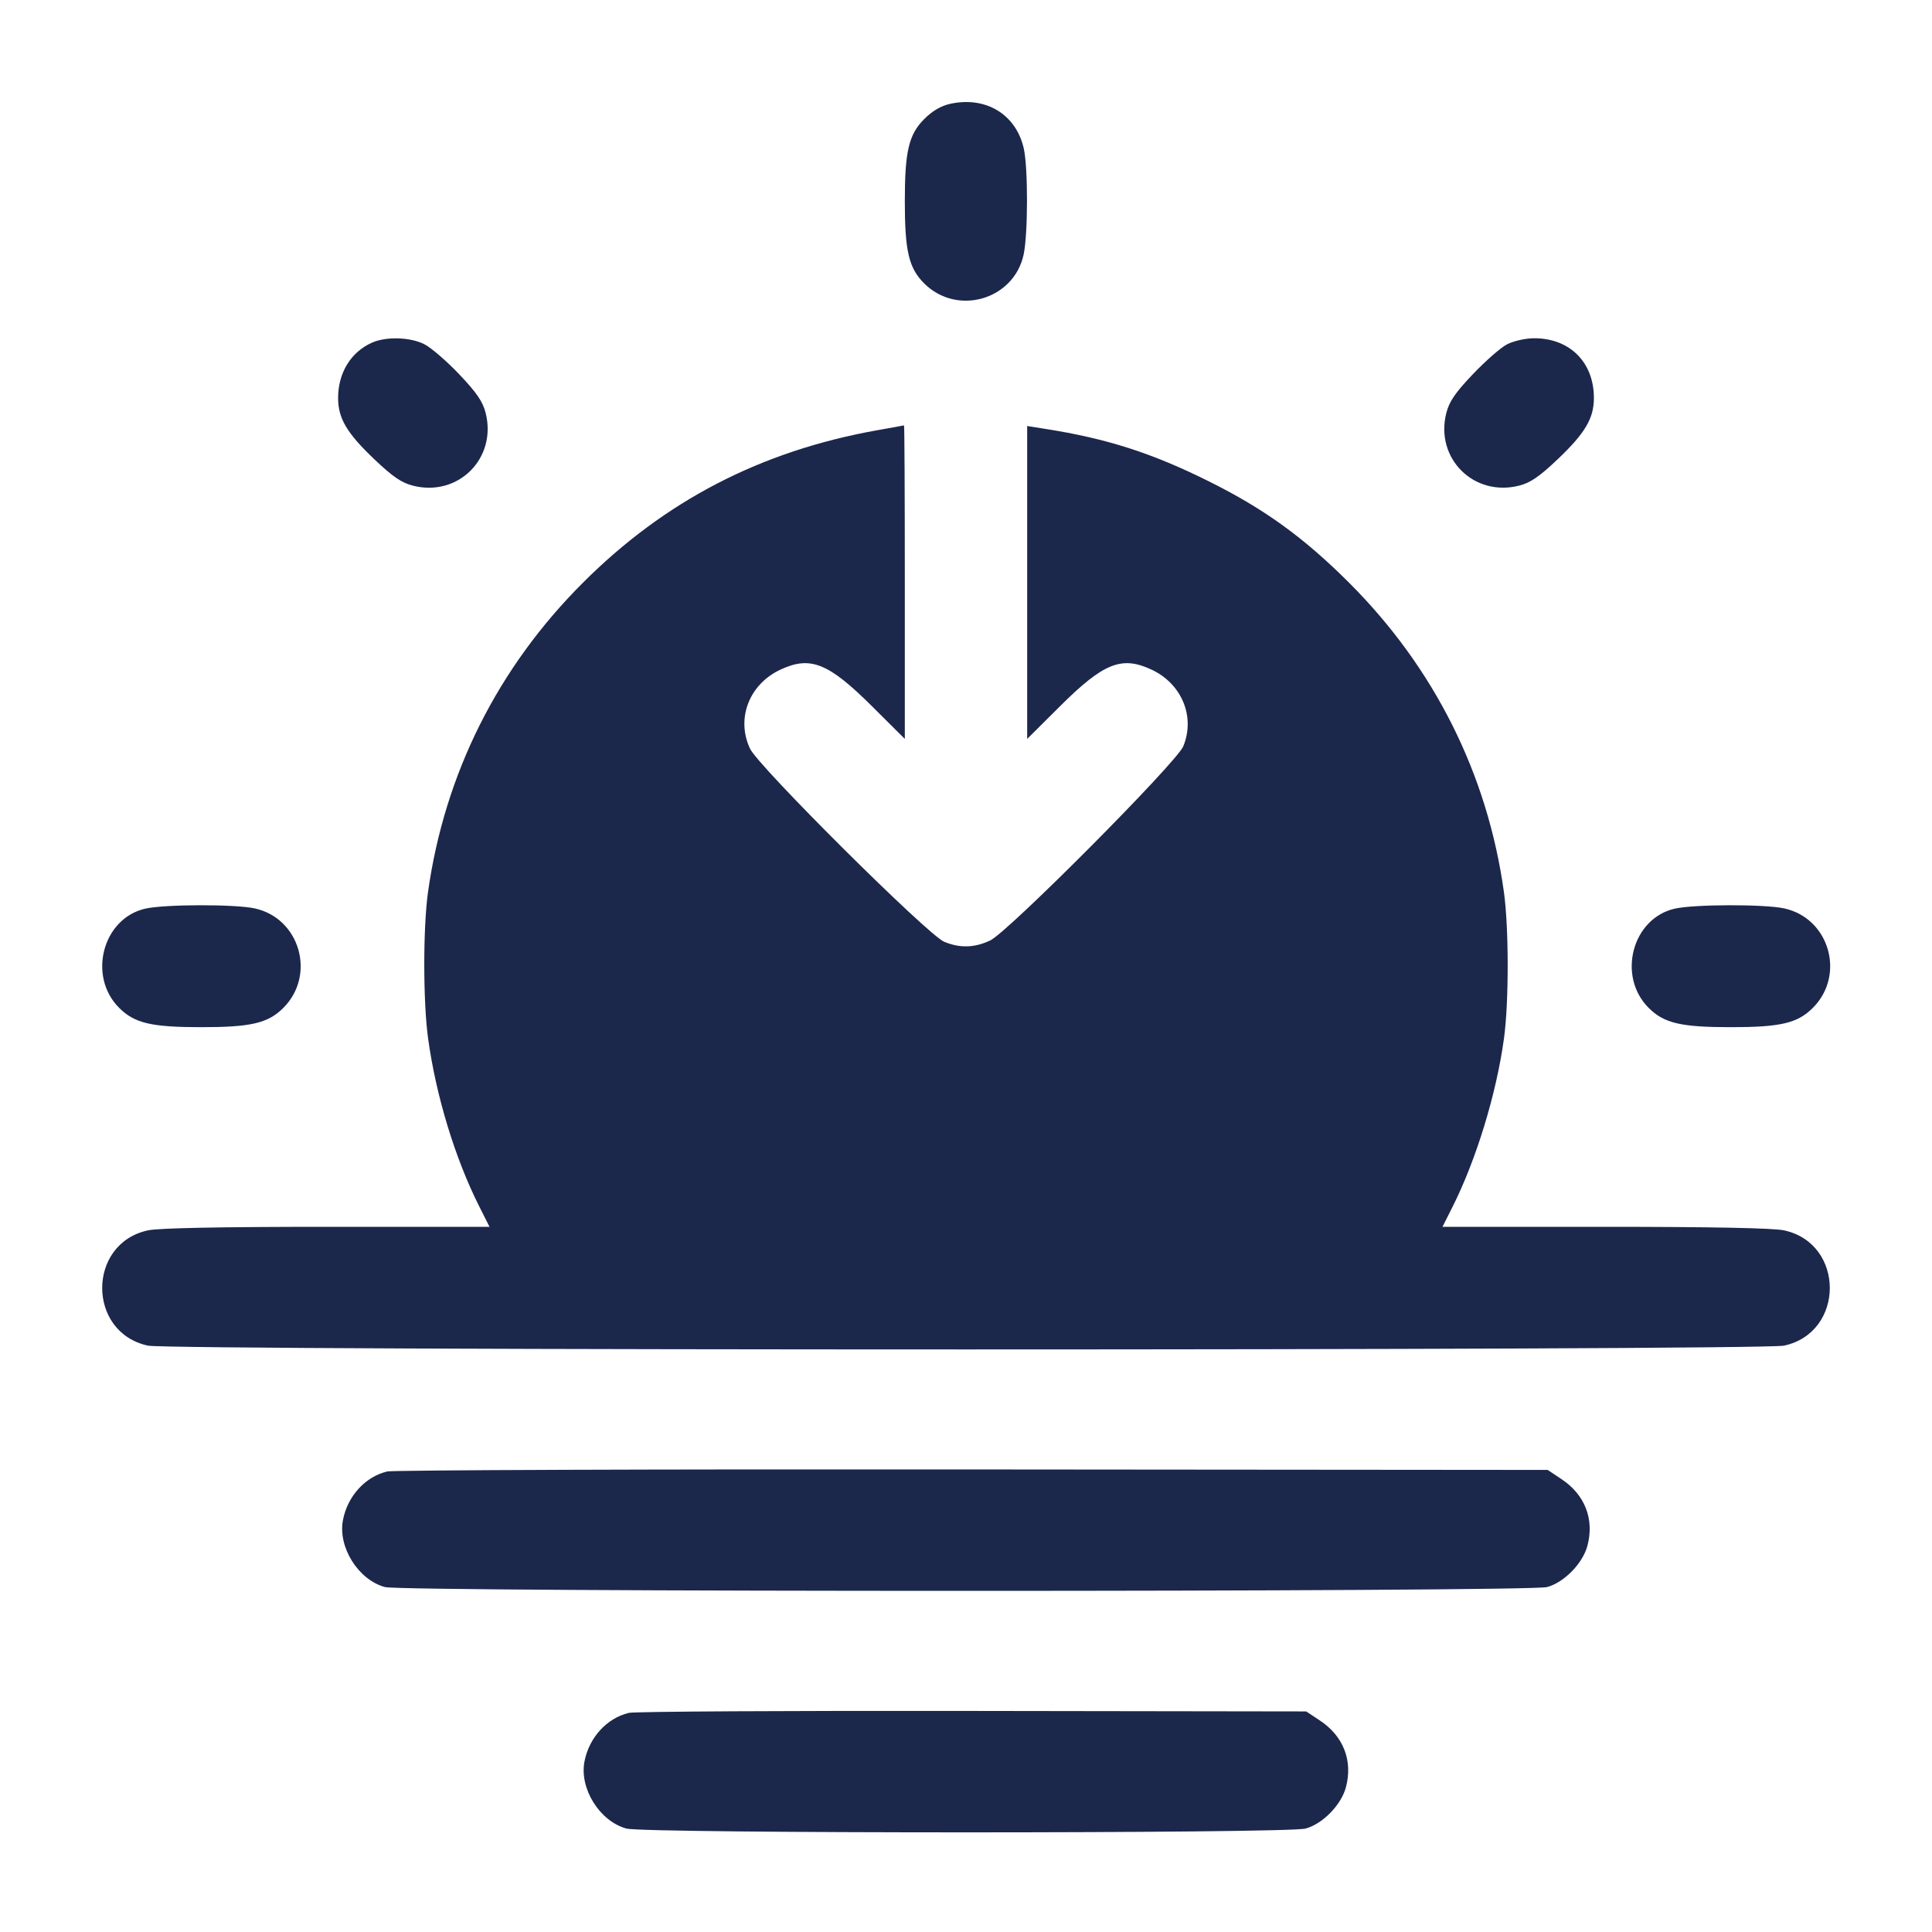 <svg width="24" height="24" viewBox="0 0 24 24" fill="none" xmlns="http://www.w3.org/2000/svg"><path d="M11.807 1.289 C 11.691 1.314,11.584 1.376,11.481 1.479 C 11.289 1.671,11.240 1.880,11.240 2.500 C 11.240 3.119,11.289 3.329,11.480 3.520 C 11.889 3.929,12.595 3.725,12.716 3.162 C 12.771 2.904,12.772 2.080,12.717 1.841 C 12.620 1.420,12.247 1.194,11.807 1.289 M4.620 4.257 C 4.358 4.374,4.200 4.632,4.200 4.944 C 4.200 5.197,4.309 5.381,4.650 5.705 C 4.879 5.923,4.989 5.998,5.133 6.034 C 5.694 6.175,6.175 5.692,6.033 5.130 C 5.998 4.990,5.921 4.877,5.705 4.650 C 5.550 4.487,5.356 4.319,5.273 4.277 C 5.098 4.187,4.796 4.178,4.620 4.257 M18.718 4.279 C 18.640 4.320,18.450 4.487,18.295 4.650 C 18.077 4.879,18.002 4.989,17.966 5.133 C 17.825 5.694,18.308 6.175,18.870 6.033 C 19.010 5.998,19.123 5.921,19.350 5.705 C 19.691 5.381,19.800 5.197,19.800 4.944 C 19.800 4.498,19.497 4.198,19.051 4.202 C 18.945 4.203,18.797 4.237,18.718 4.279 M10.900 5.344 C 9.452 5.602,8.260 6.220,7.240 7.240 C 6.183 8.296,5.524 9.612,5.317 11.080 C 5.255 11.523,5.255 12.444,5.318 12.900 C 5.416 13.614,5.654 14.394,5.956 14.992 L 6.081 15.240 4.063 15.240 C 2.739 15.240,1.973 15.255,1.838 15.284 C 1.080 15.447,1.080 16.553,1.838 16.716 C 2.130 16.779,21.870 16.779,22.162 16.716 C 22.920 16.553,22.920 15.447,22.162 15.284 C 22.027 15.255,21.261 15.240,19.937 15.240 L 17.919 15.240 18.039 15.002 C 18.337 14.412,18.589 13.588,18.683 12.900 C 18.745 12.447,18.744 11.525,18.682 11.080 C 18.479 9.618,17.817 8.296,16.760 7.240 C 16.199 6.679,15.706 6.322,15.020 5.981 C 14.312 5.628,13.748 5.447,12.980 5.327 L 12.760 5.292 12.760 7.235 L 12.760 9.179 13.170 8.771 C 13.708 8.236,13.932 8.146,14.300 8.316 C 14.680 8.491,14.851 8.902,14.699 9.271 C 14.615 9.474,12.521 11.580,12.300 11.683 C 12.104 11.775,11.925 11.780,11.729 11.699 C 11.526 11.615,9.420 9.521,9.317 9.300 C 9.141 8.925,9.307 8.497,9.700 8.316 C 10.068 8.146,10.292 8.236,10.830 8.771 L 11.240 9.179 11.240 7.229 C 11.240 6.157,11.236 5.282,11.230 5.284 C 11.225 5.286,11.076 5.313,10.900 5.344 M1.807 11.287 C 1.276 11.406,1.085 12.125,1.480 12.520 C 1.671 12.711,1.881 12.760,2.500 12.760 C 3.119 12.760,3.329 12.711,3.520 12.520 C 3.929 12.111,3.725 11.405,3.162 11.284 C 2.915 11.231,2.049 11.233,1.807 11.287 M20.807 11.287 C 20.276 11.406,20.085 12.125,20.480 12.520 C 20.671 12.711,20.881 12.760,21.500 12.760 C 22.119 12.760,22.329 12.711,22.520 12.520 C 22.929 12.111,22.725 11.405,22.162 11.284 C 21.915 11.231,21.049 11.233,20.807 11.287 M4.811 18.279 C 4.536 18.344,4.316 18.587,4.260 18.885 C 4.197 19.220,4.450 19.624,4.781 19.715 C 5.006 19.778,18.994 19.778,19.219 19.715 C 19.431 19.657,19.660 19.422,19.719 19.204 C 19.808 18.873,19.689 18.566,19.394 18.372 L 19.226 18.260 12.083 18.254 C 8.154 18.250,4.882 18.262,4.811 18.279 M7.811 21.278 C 7.536 21.345,7.316 21.587,7.260 21.885 C 7.197 22.220,7.450 22.624,7.781 22.715 C 8.005 22.778,15.995 22.778,16.219 22.715 C 16.431 22.657,16.660 22.422,16.719 22.204 C 16.808 21.873,16.689 21.566,16.395 21.372 L 16.226 21.260 12.083 21.254 C 9.804 21.250,7.882 21.261,7.811 21.278 " fill="#1C274C" stroke="none" fill-rule="evenodd"></path></svg>